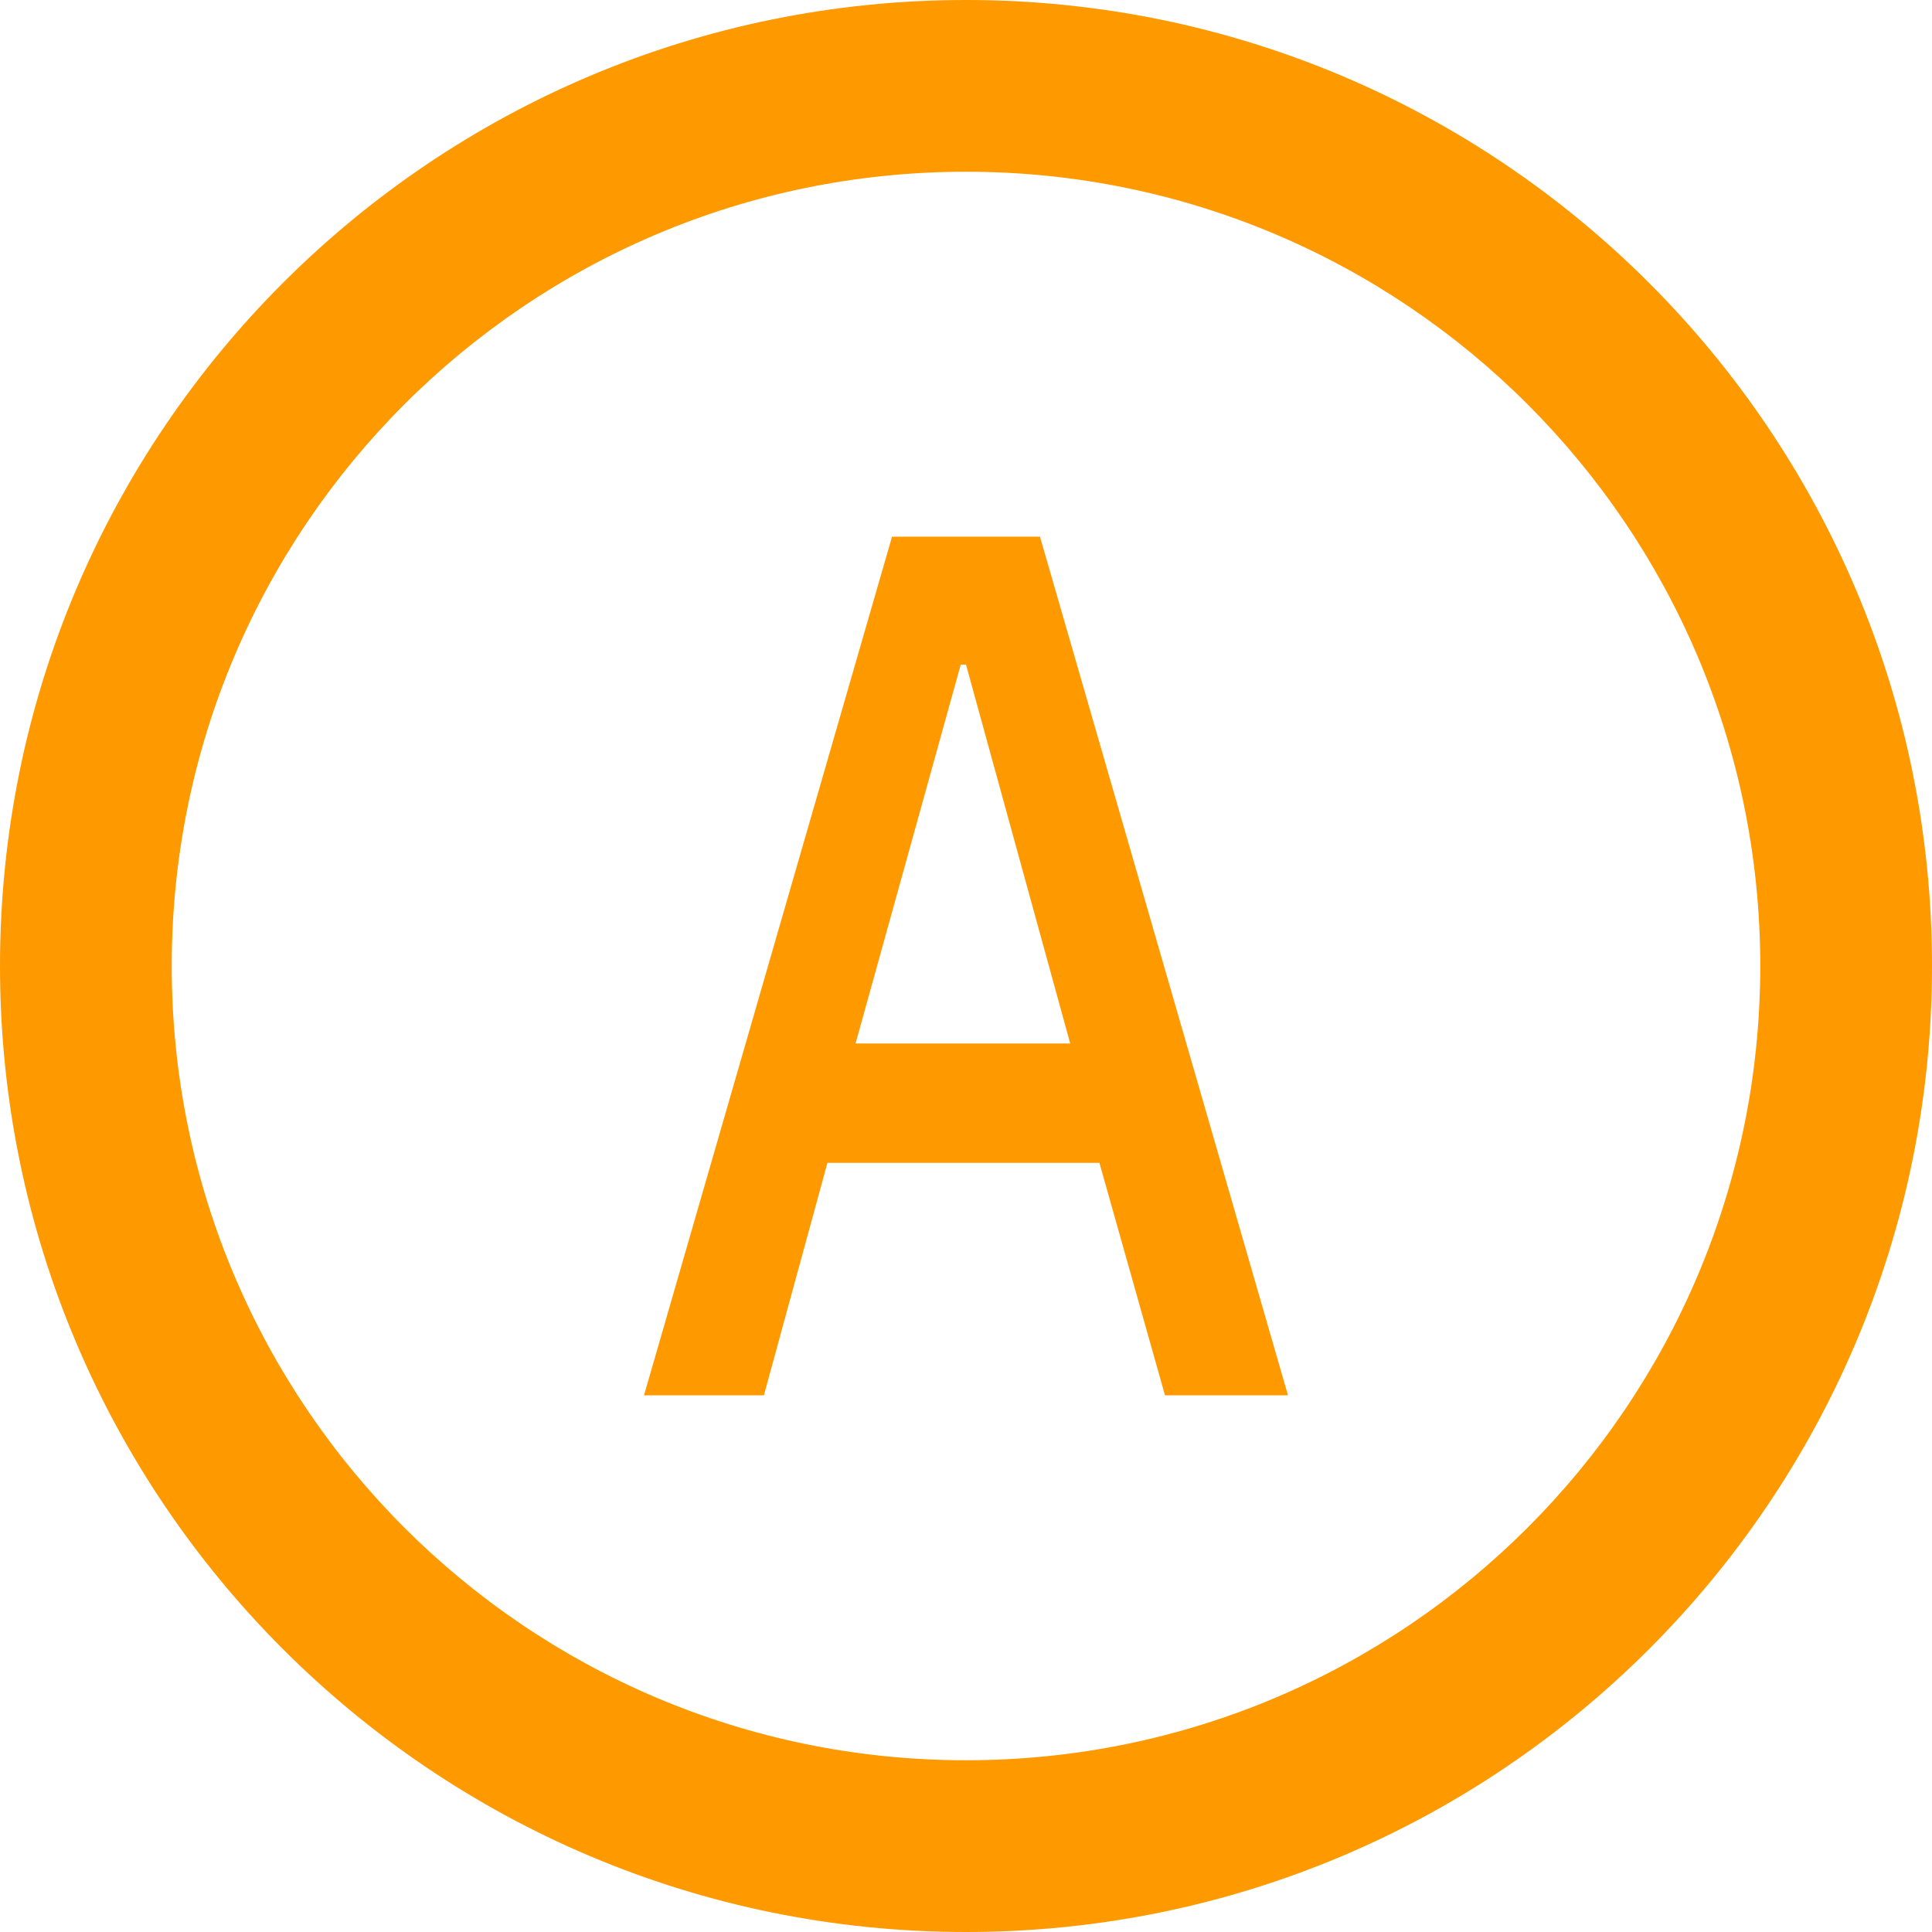 <svg width="18" height="18" viewBox="0 0 18 18" fill="none" xmlns="http://www.w3.org/2000/svg">
<path fill-rule="evenodd" clip-rule="evenodd" d="M16.4 9C16.4 13.087 13.087 16.4 9 16.4C4.913 16.4 1.6 13.087 1.6 9C1.6 4.913 4.913 1.6 9 1.6C13.087 1.6 16.4 4.913 16.4 9ZM18 9C18 13.971 13.971 18 9 18C4.029 18 0 13.971 0 9C0 4.029 4.029 0 9 0C13.971 0 18 4.029 18 9ZM10.243 10.834L10.854 13H12L9.689 5H8.311L6 13H7.117L7.709 10.834H10.243ZM8.951 6.192H9L9.971 9.722H7.971L8.951 6.192Z" fill="#FF9900"/>
</svg>
